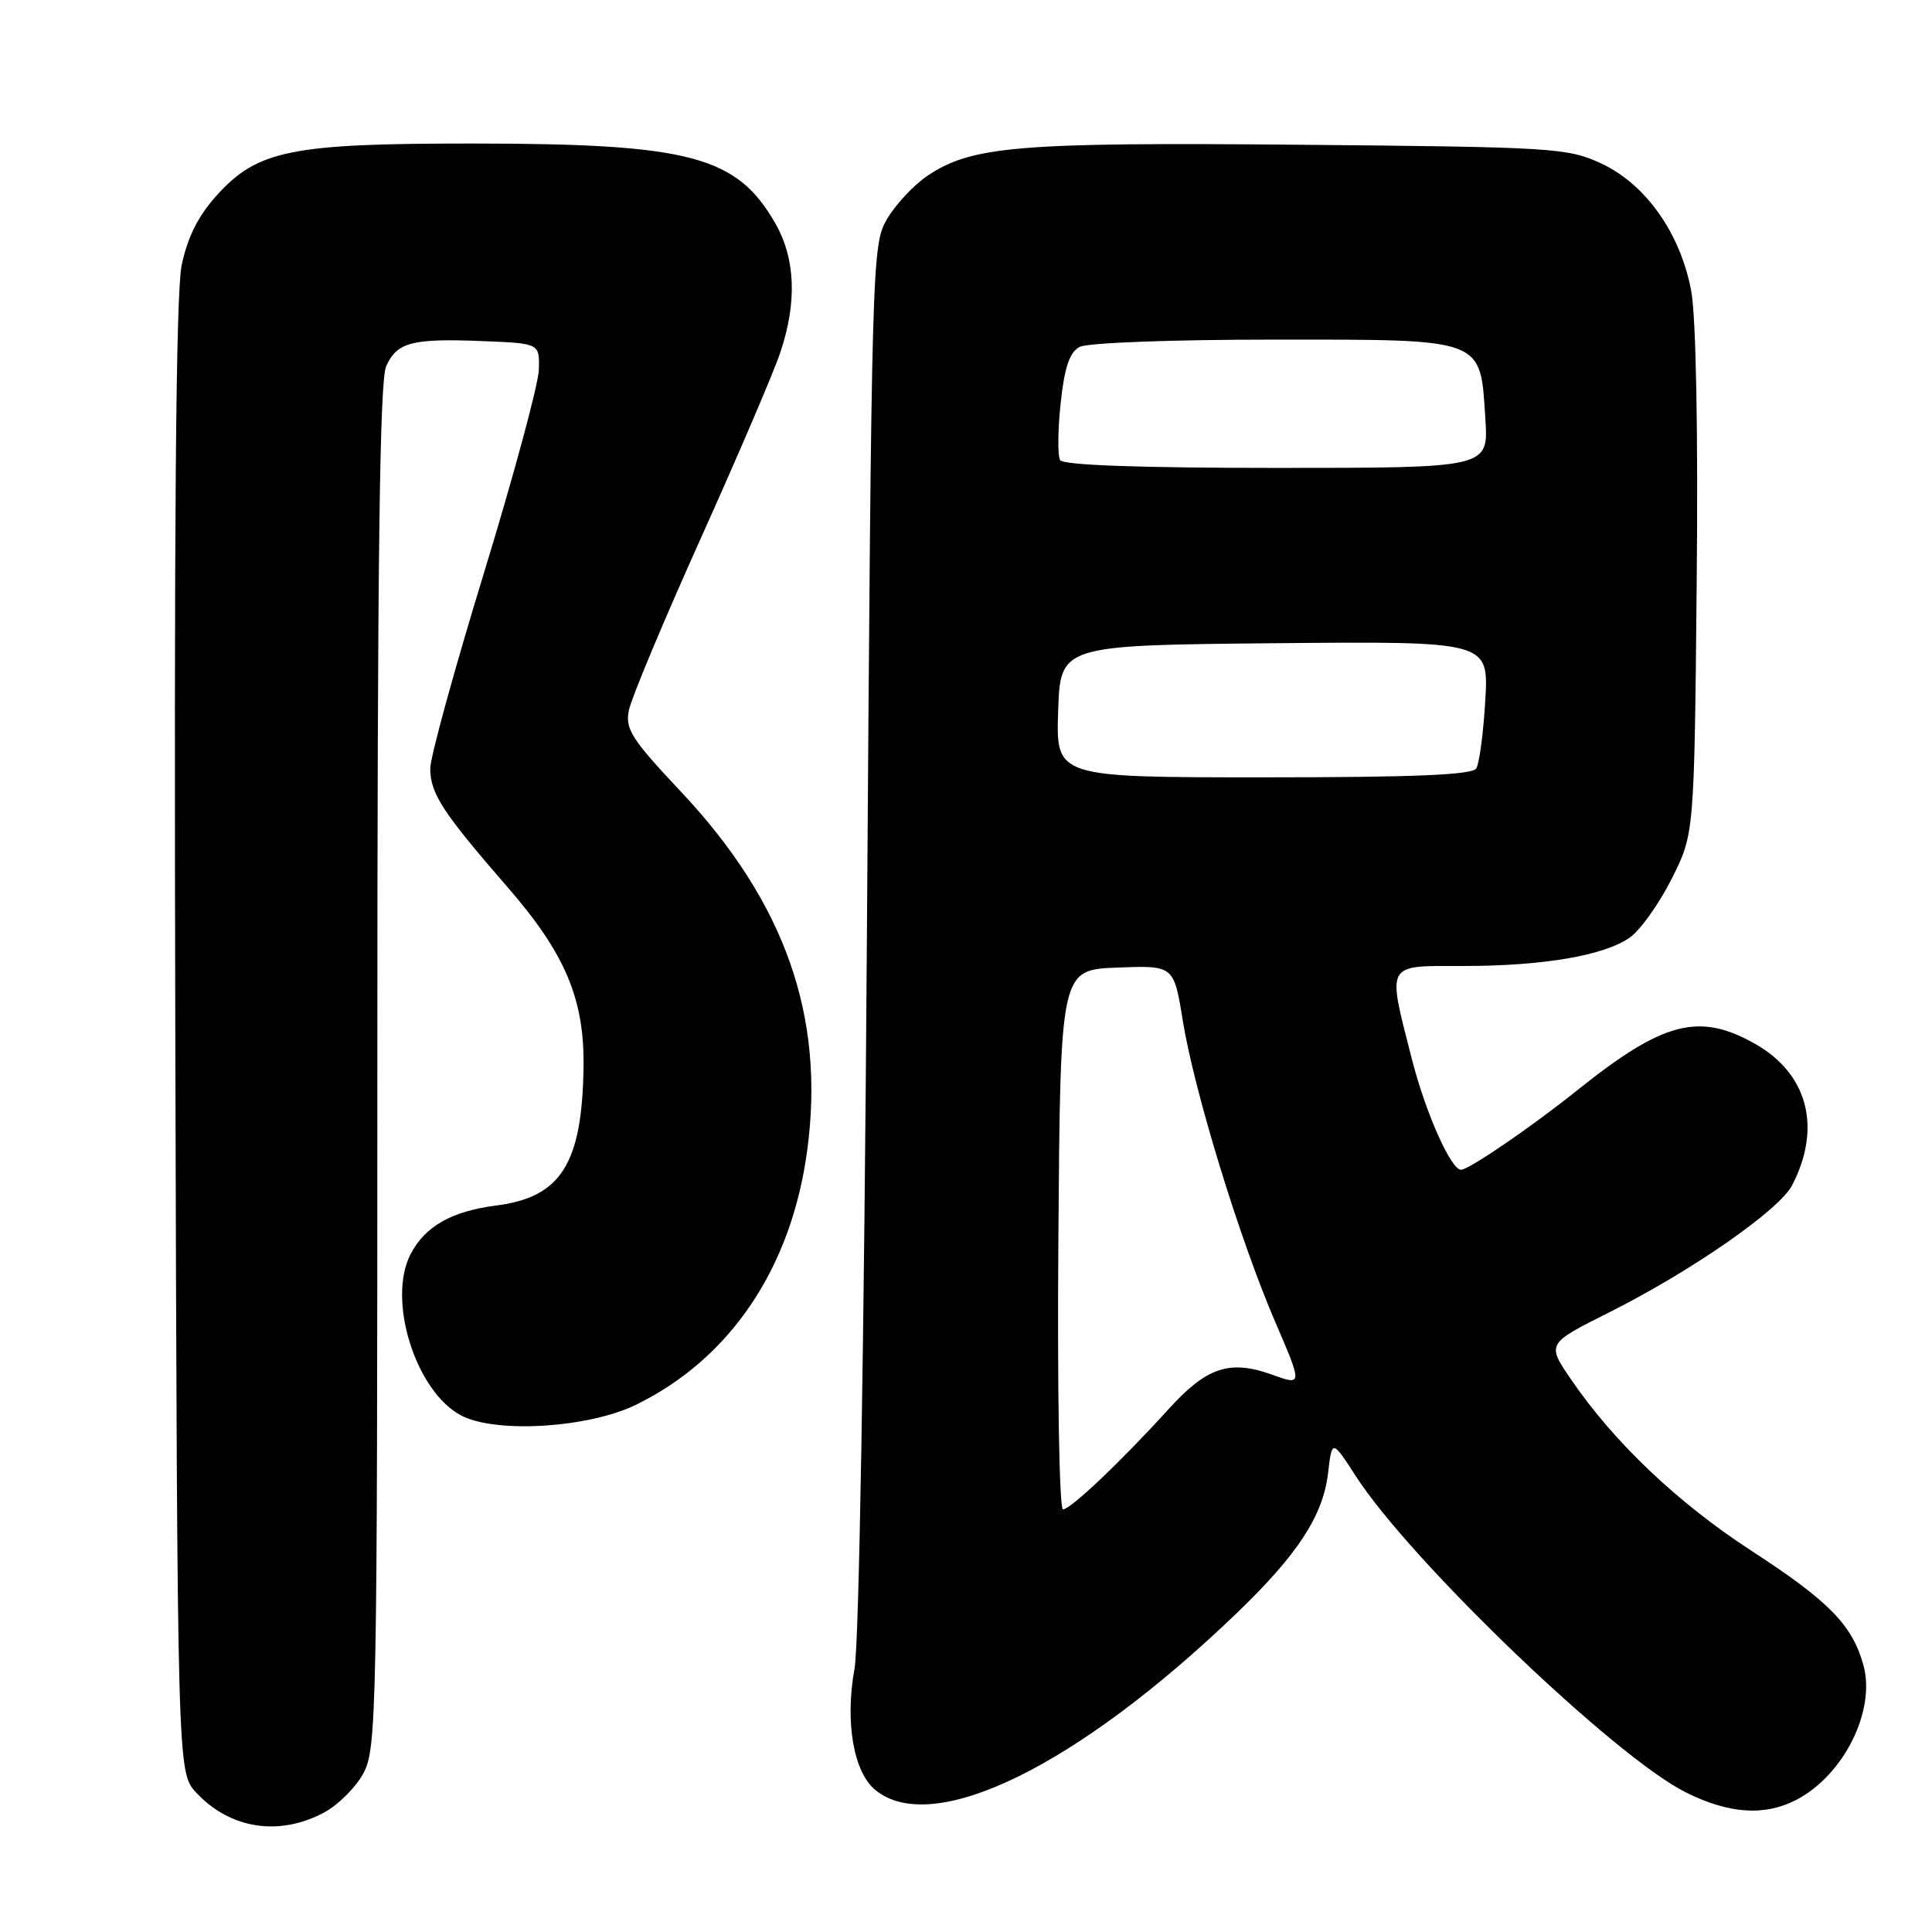 <?xml version="1.0" encoding="UTF-8" standalone="no"?>
<!DOCTYPE svg PUBLIC "-//W3C//DTD SVG 1.1//EN" "http://www.w3.org/Graphics/SVG/1.1/DTD/svg11.dtd" >
<svg xmlns="http://www.w3.org/2000/svg" xmlns:xlink="http://www.w3.org/1999/xlink" version="1.1" viewBox="0 0 256 256">
 <g >
 <path fill="currentColor"
d=" M 42.94 240.17 C 44.81 239.17 47.17 236.81 48.17 234.94 C 49.90 231.71 50.00 226.78 50.00 141.31 C 50.00 74.49 50.30 50.43 51.17 48.52 C 52.63 45.33 54.57 44.82 64.01 45.20 C 71.50 45.50 71.50 45.50 71.40 49.00 C 71.34 50.92 68.08 63.00 64.15 75.84 C 60.22 88.67 57.00 100.37 57.01 101.84 C 57.01 105.13 58.68 107.69 67.20 117.49 C 74.92 126.36 77.47 132.41 77.32 141.50 C 77.12 154.21 74.32 158.64 65.79 159.73 C 59.84 160.49 56.32 162.49 54.40 166.19 C 51.26 172.27 55.10 184.45 61.15 187.58 C 65.77 189.97 78.01 189.20 84.29 186.13 C 96.79 180.01 104.87 168.01 106.96 152.43 C 109.35 134.67 104.02 119.57 90.20 104.87 C 83.66 97.92 82.83 96.61 83.33 94.10 C 83.65 92.52 87.93 82.29 92.84 71.37 C 97.76 60.44 102.51 49.35 103.39 46.72 C 105.63 40.06 105.41 34.27 102.73 29.59 C 97.64 20.69 91.43 19.04 62.93 19.02 C 38.55 19.00 34.14 19.88 28.70 25.91 C 26.25 28.62 24.85 31.43 24.07 35.15 C 23.30 38.90 23.05 69.48 23.23 137.67 C 23.50 234.84 23.50 234.84 26.00 237.53 C 30.48 242.35 36.99 243.36 42.94 240.17 Z  M 238.00 238.50 C 244.30 235.24 248.58 226.67 246.91 220.63 C 245.44 215.32 242.36 212.17 232.05 205.47 C 222.26 199.10 213.88 191.13 208.17 182.78 C 204.94 178.05 204.94 178.05 213.22 173.90 C 224.09 168.45 235.78 160.33 237.47 157.05 C 241.43 149.39 239.54 142.24 232.50 138.28 C 225.10 134.12 220.35 135.37 209.00 144.46 C 202.99 149.28 194.63 155.00 193.60 155.00 C 192.25 155.00 188.89 147.43 187.08 140.33 C 183.79 127.42 183.47 128.00 193.86 128.00 C 204.54 128.00 212.62 126.61 216.00 124.20 C 217.38 123.21 219.85 119.73 221.50 116.46 C 224.50 110.50 224.50 110.50 224.82 77.36 C 225.02 57.18 224.73 42.02 224.10 38.58 C 222.68 30.92 218.06 24.38 212.13 21.64 C 207.72 19.60 205.79 19.48 172.24 19.18 C 134.81 18.84 128.74 19.35 122.87 23.31 C 121.07 24.52 118.68 27.08 117.55 29.00 C 115.54 32.44 115.49 34.08 114.87 124.00 C 114.50 178.51 113.83 217.76 113.23 221.10 C 111.94 228.19 113.10 234.85 116.02 237.21 C 123.65 243.40 142.76 234.04 163.83 213.79 C 171.95 205.99 175.30 200.86 175.97 195.23 C 176.50 190.72 176.50 190.72 179.66 195.61 C 187.01 206.96 214.02 232.84 223.38 237.50 C 229.09 240.35 233.80 240.67 238.00 238.50 Z  M 140.24 164.25 C 140.50 128.50 140.50 128.50 148.02 128.21 C 155.54 127.92 155.54 127.92 156.72 135.21 C 158.23 144.55 164.21 164.07 168.93 175.06 C 172.61 183.61 172.61 183.61 168.52 182.14 C 162.93 180.13 159.87 181.16 154.80 186.76 C 148.60 193.60 141.86 200.00 140.85 200.00 C 140.36 200.00 140.09 184.17 140.24 164.25 Z  M 140.21 94.25 C 140.50 85.50 140.50 85.50 168.88 85.23 C 197.26 84.97 197.26 84.97 196.81 92.79 C 196.56 97.10 196.02 101.16 195.62 101.81 C 195.08 102.68 187.57 103.00 167.40 103.00 C 139.92 103.00 139.92 103.00 140.21 94.25 Z  M 140.48 60.97 C 140.13 60.41 140.16 57.02 140.54 53.44 C 141.05 48.67 141.72 46.68 143.05 45.97 C 144.08 45.42 155.22 45.00 168.78 45.00 C 196.94 45.00 196.13 44.70 196.82 55.56 C 197.23 62.00 197.23 62.00 169.18 62.00 C 151.03 62.00 140.89 61.64 140.48 60.97 Z "/>
</g>
</svg>